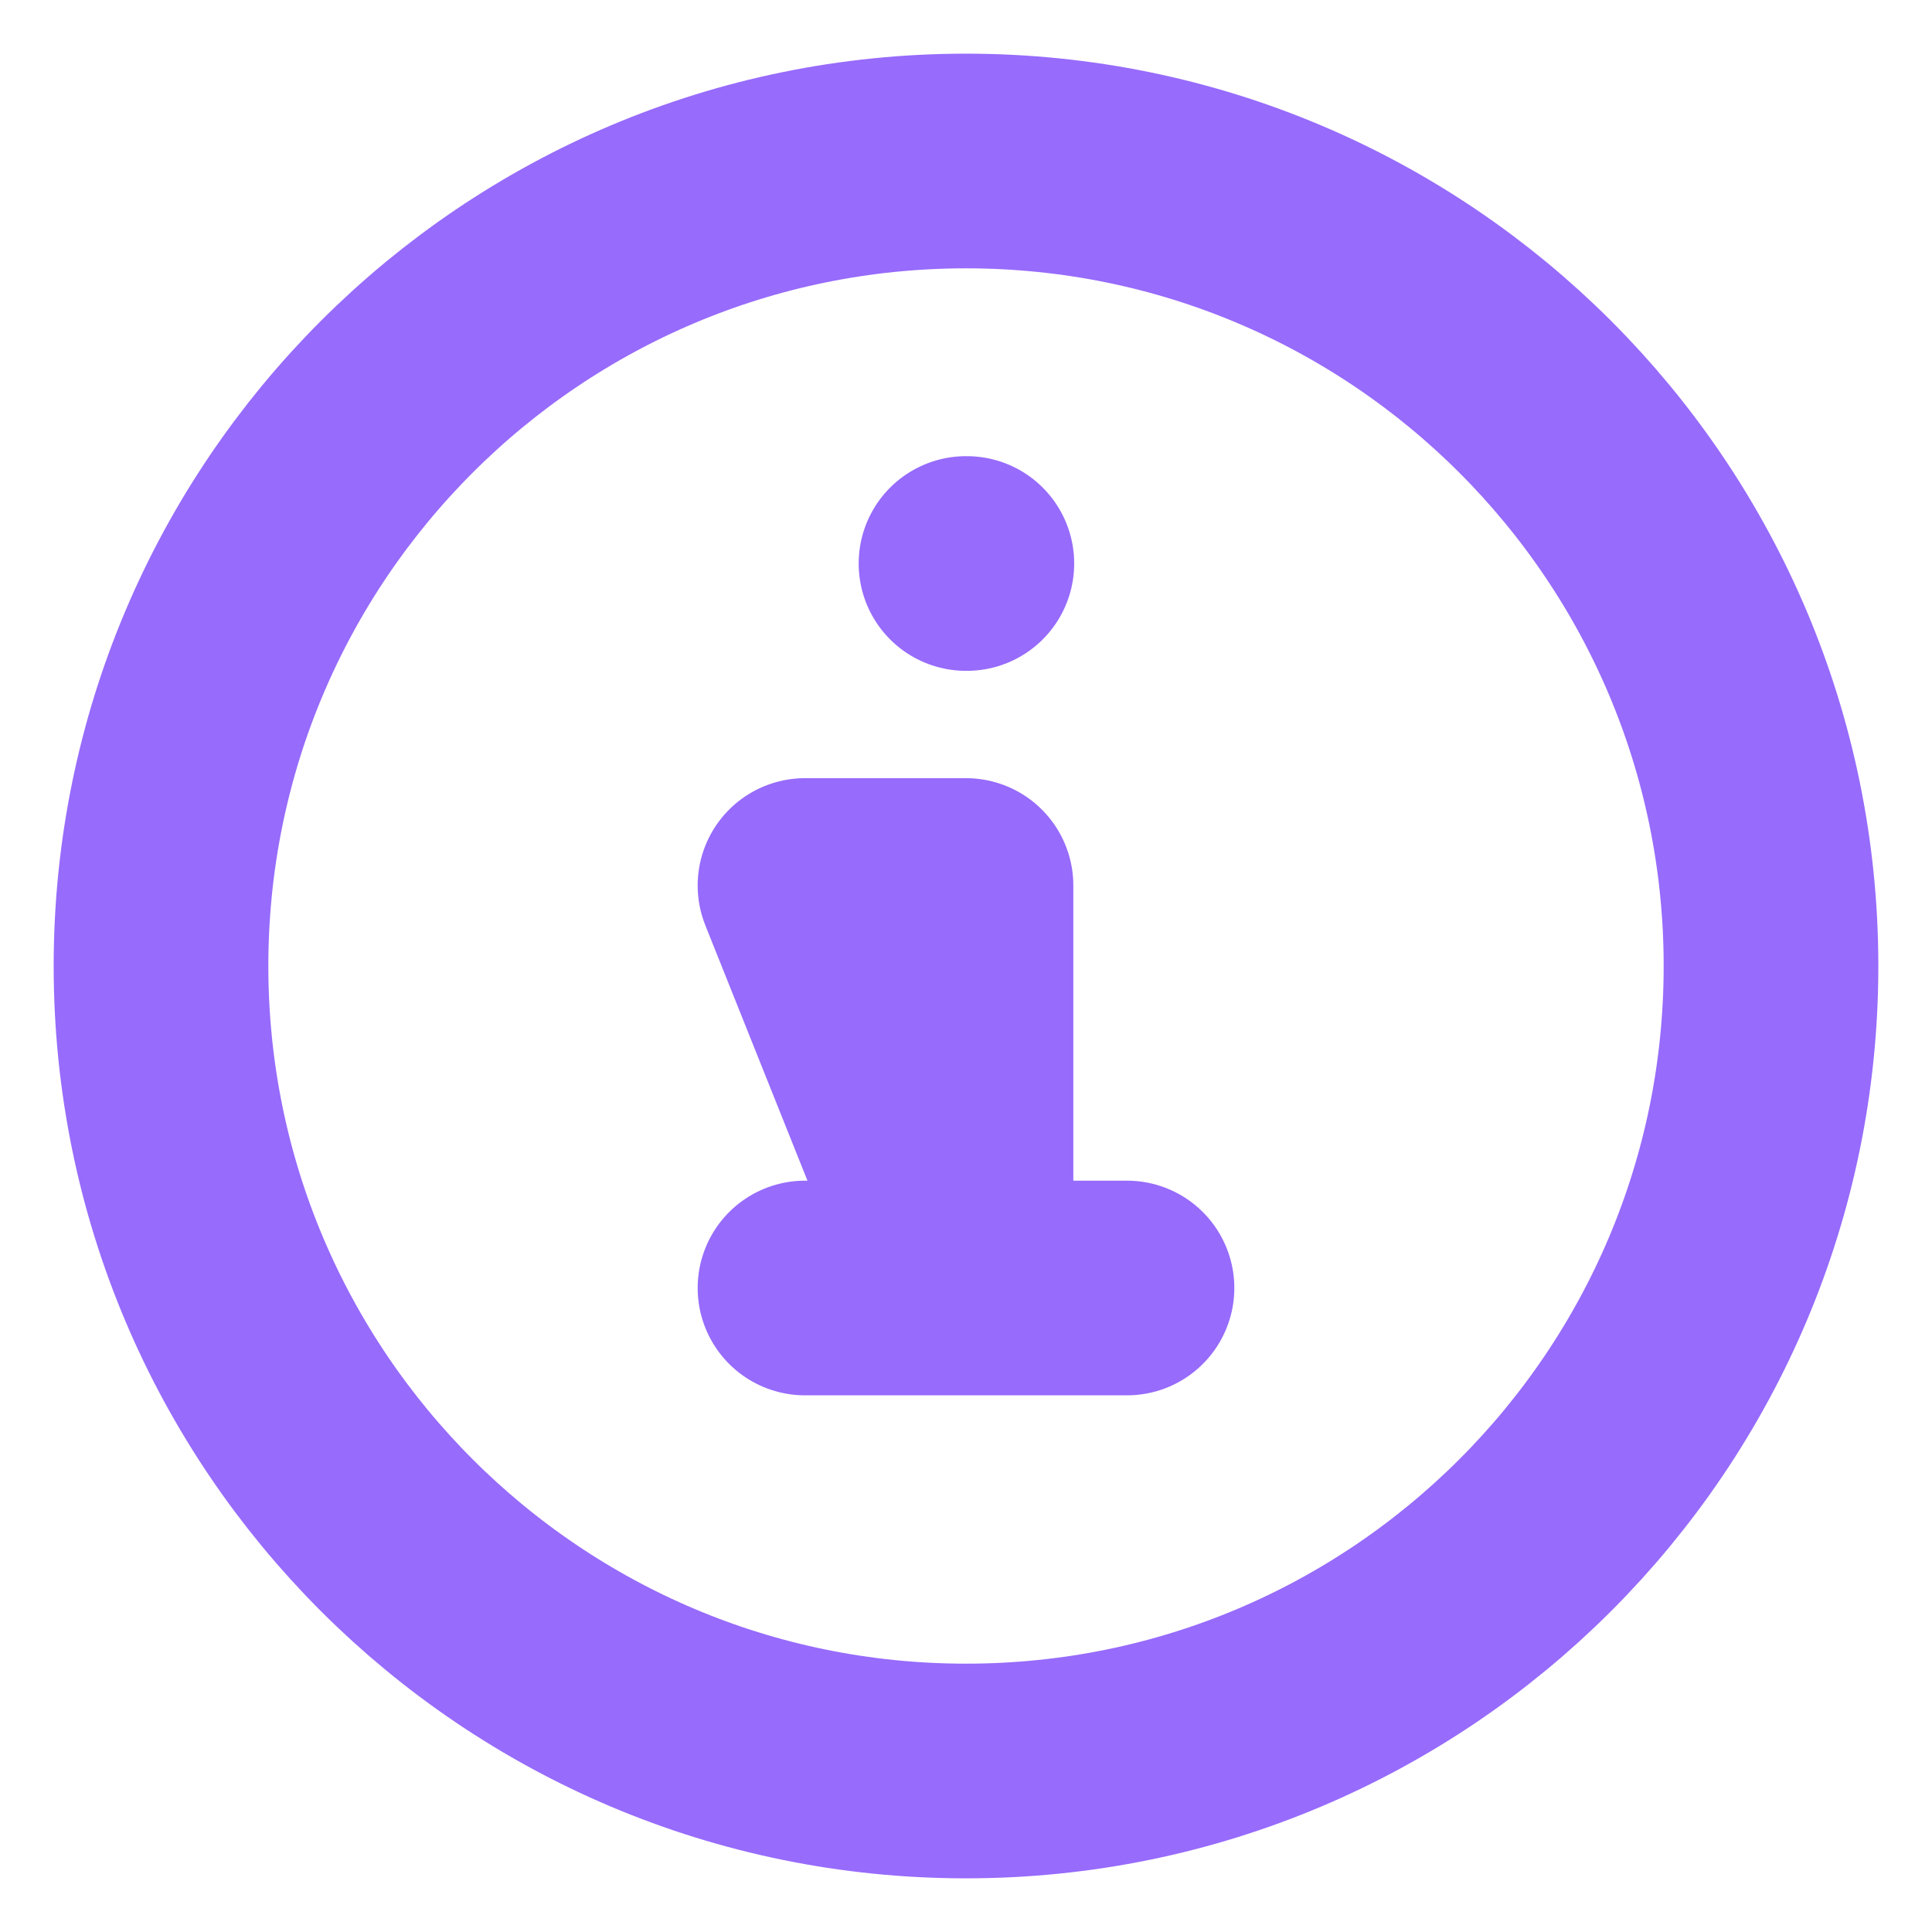 <svg width="18" height="18" viewBox="0 0 18 18" fill="none" xmlns="http://www.w3.org/2000/svg">
<path d="M9 16.5C13.142 16.5 16.5 13.142 16.5 9C16.5 4.858 13.142 1.5 9 1.5C4.858 1.5 1.5 4.858 1.5 9C1.5 13.142 4.858 16.5 9 16.5Z" stroke="#976bfc" stroke-width="2"/>
<path d="M9 5.25H9.008" stroke="#976bfc" stroke-width="2" stroke-linecap="round"/>
<path d="M7.5 12H10.5M7.5 8.25H9V12L7.5 8.25Z" stroke="#976bfc" stroke-width="2" stroke-linecap="round" stroke-linejoin="round"/>
</svg>
